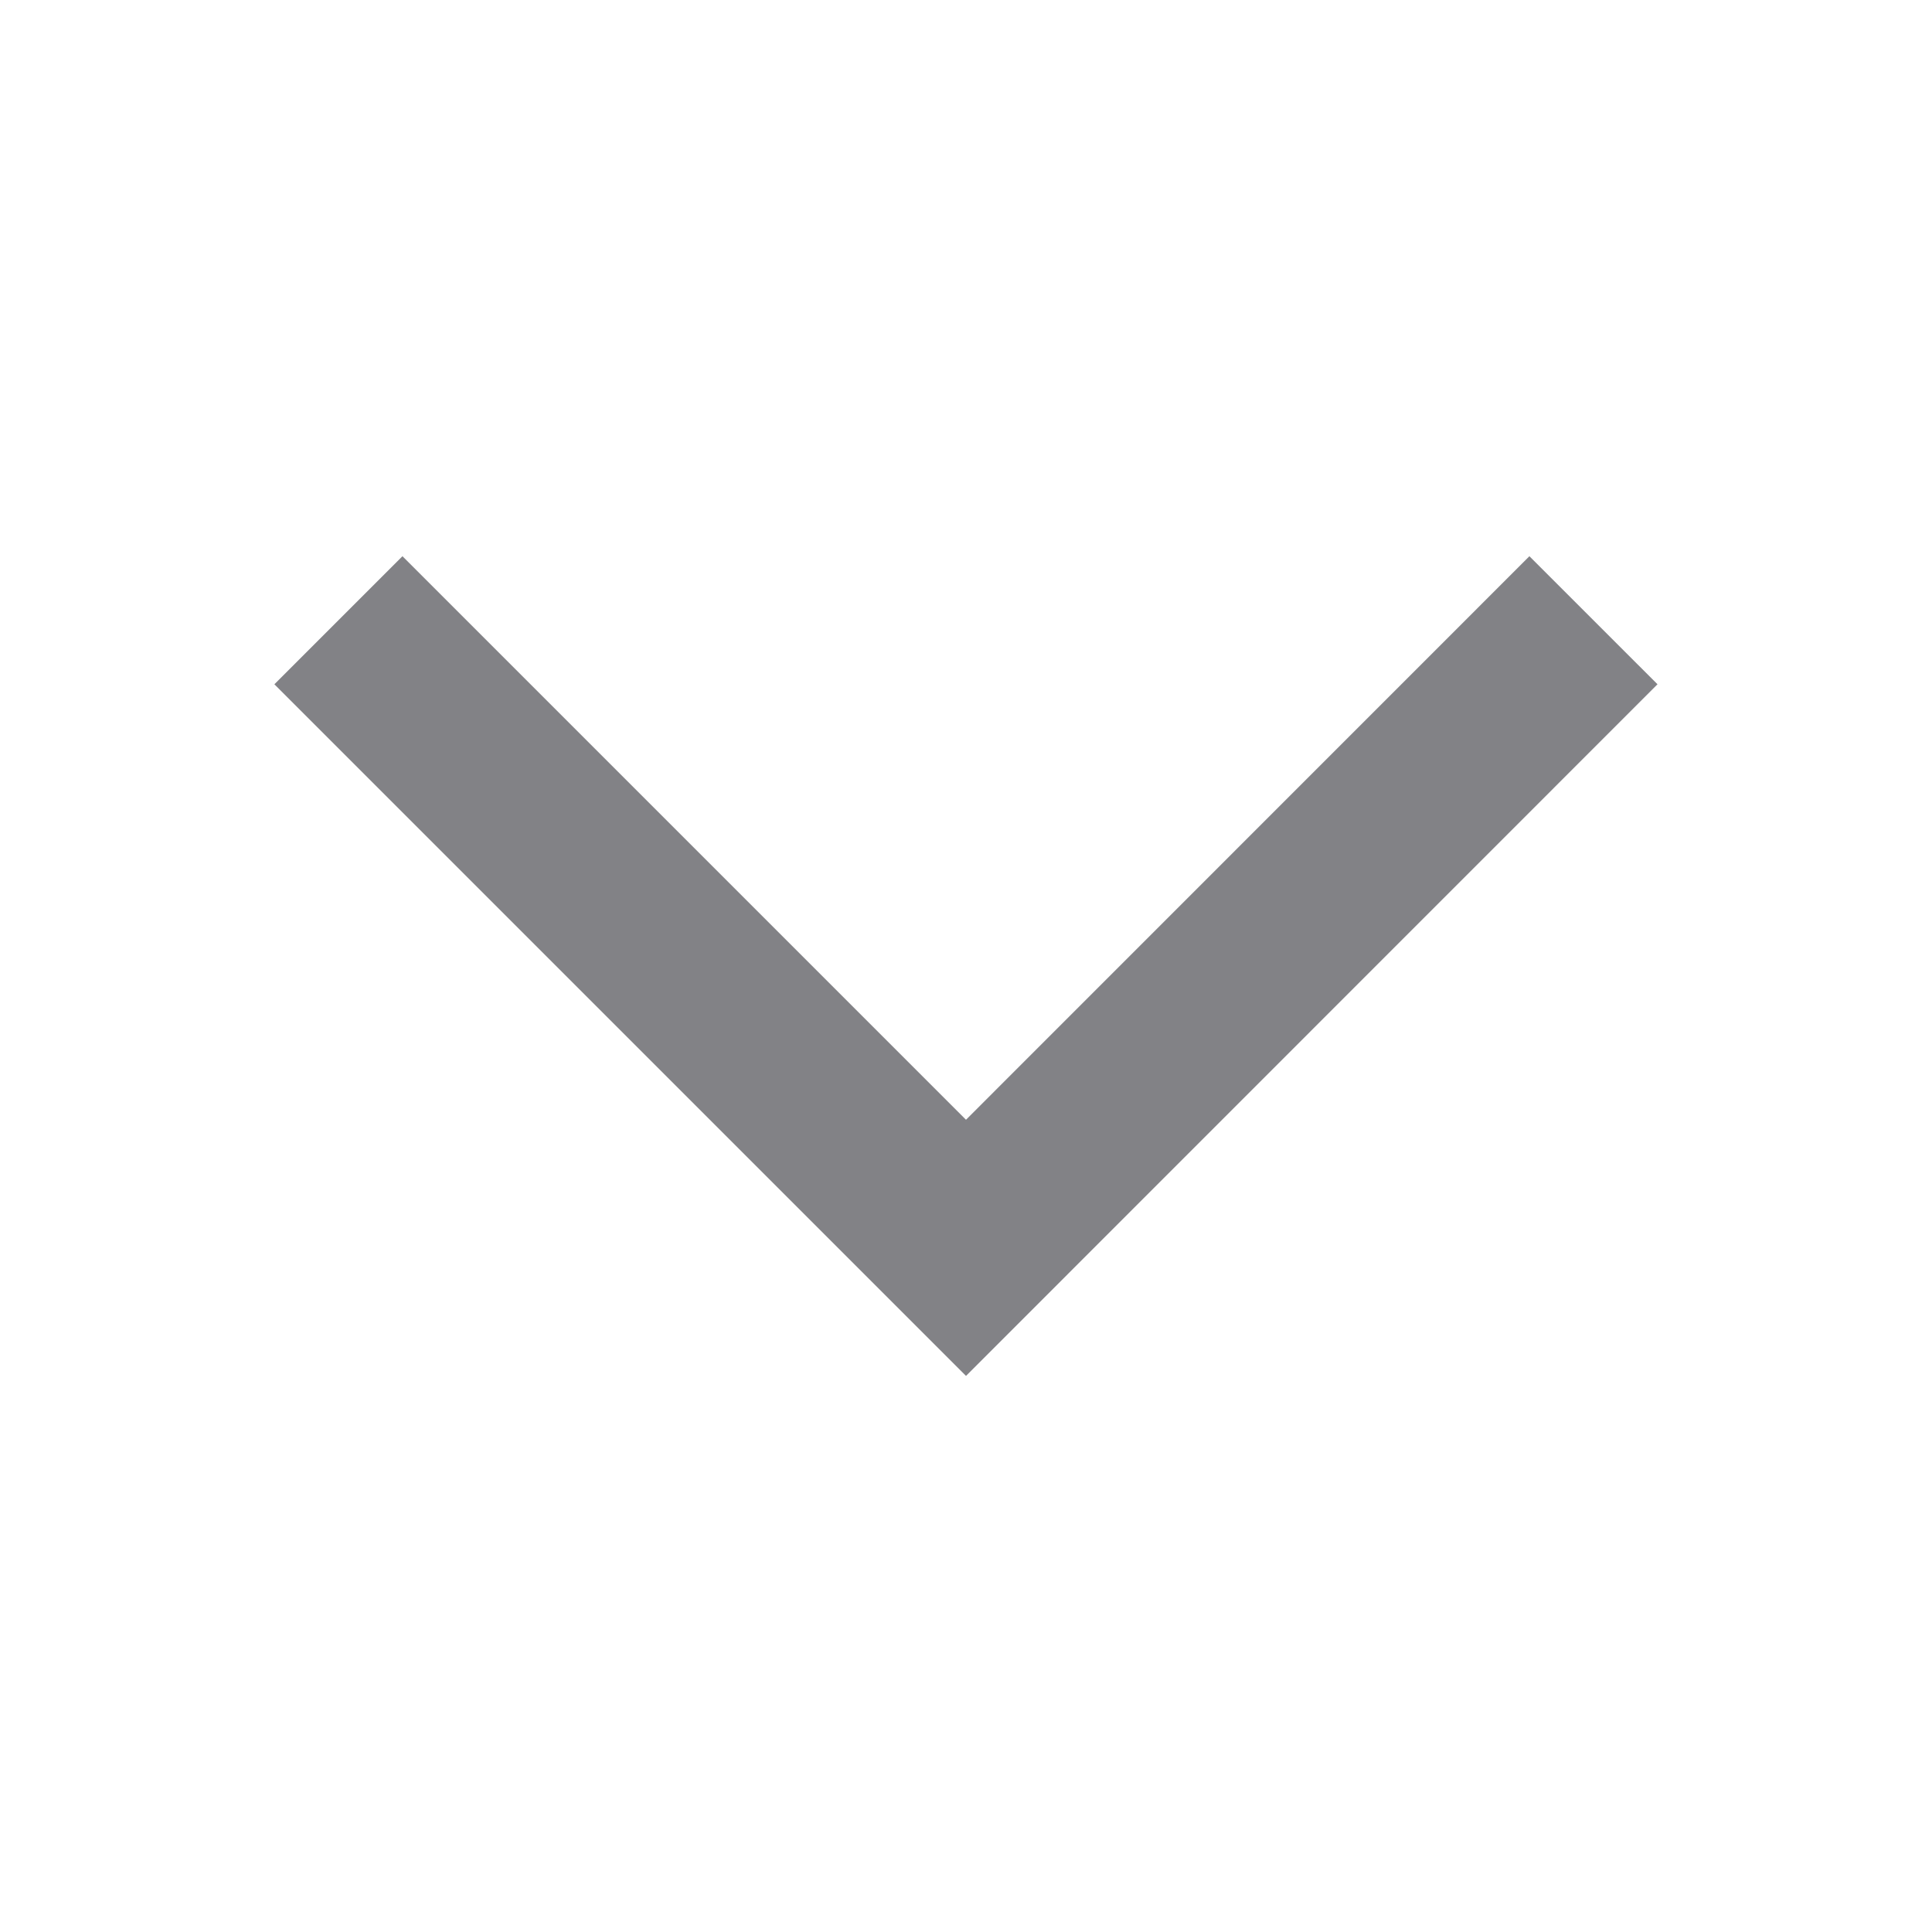 <svg width="16" height="16" viewBox="0 0 16 16" fill="none" xmlns="http://www.w3.org/2000/svg">
<g id="Iconly/Sharp/Arrow - Down 2">
<path id="Stroke 50" d="M12.666 5.667L8 10.334L3.333 5.667" stroke="#828286" stroke-width="1.5" stroke-linecap="square"/>
</g>
</svg>
